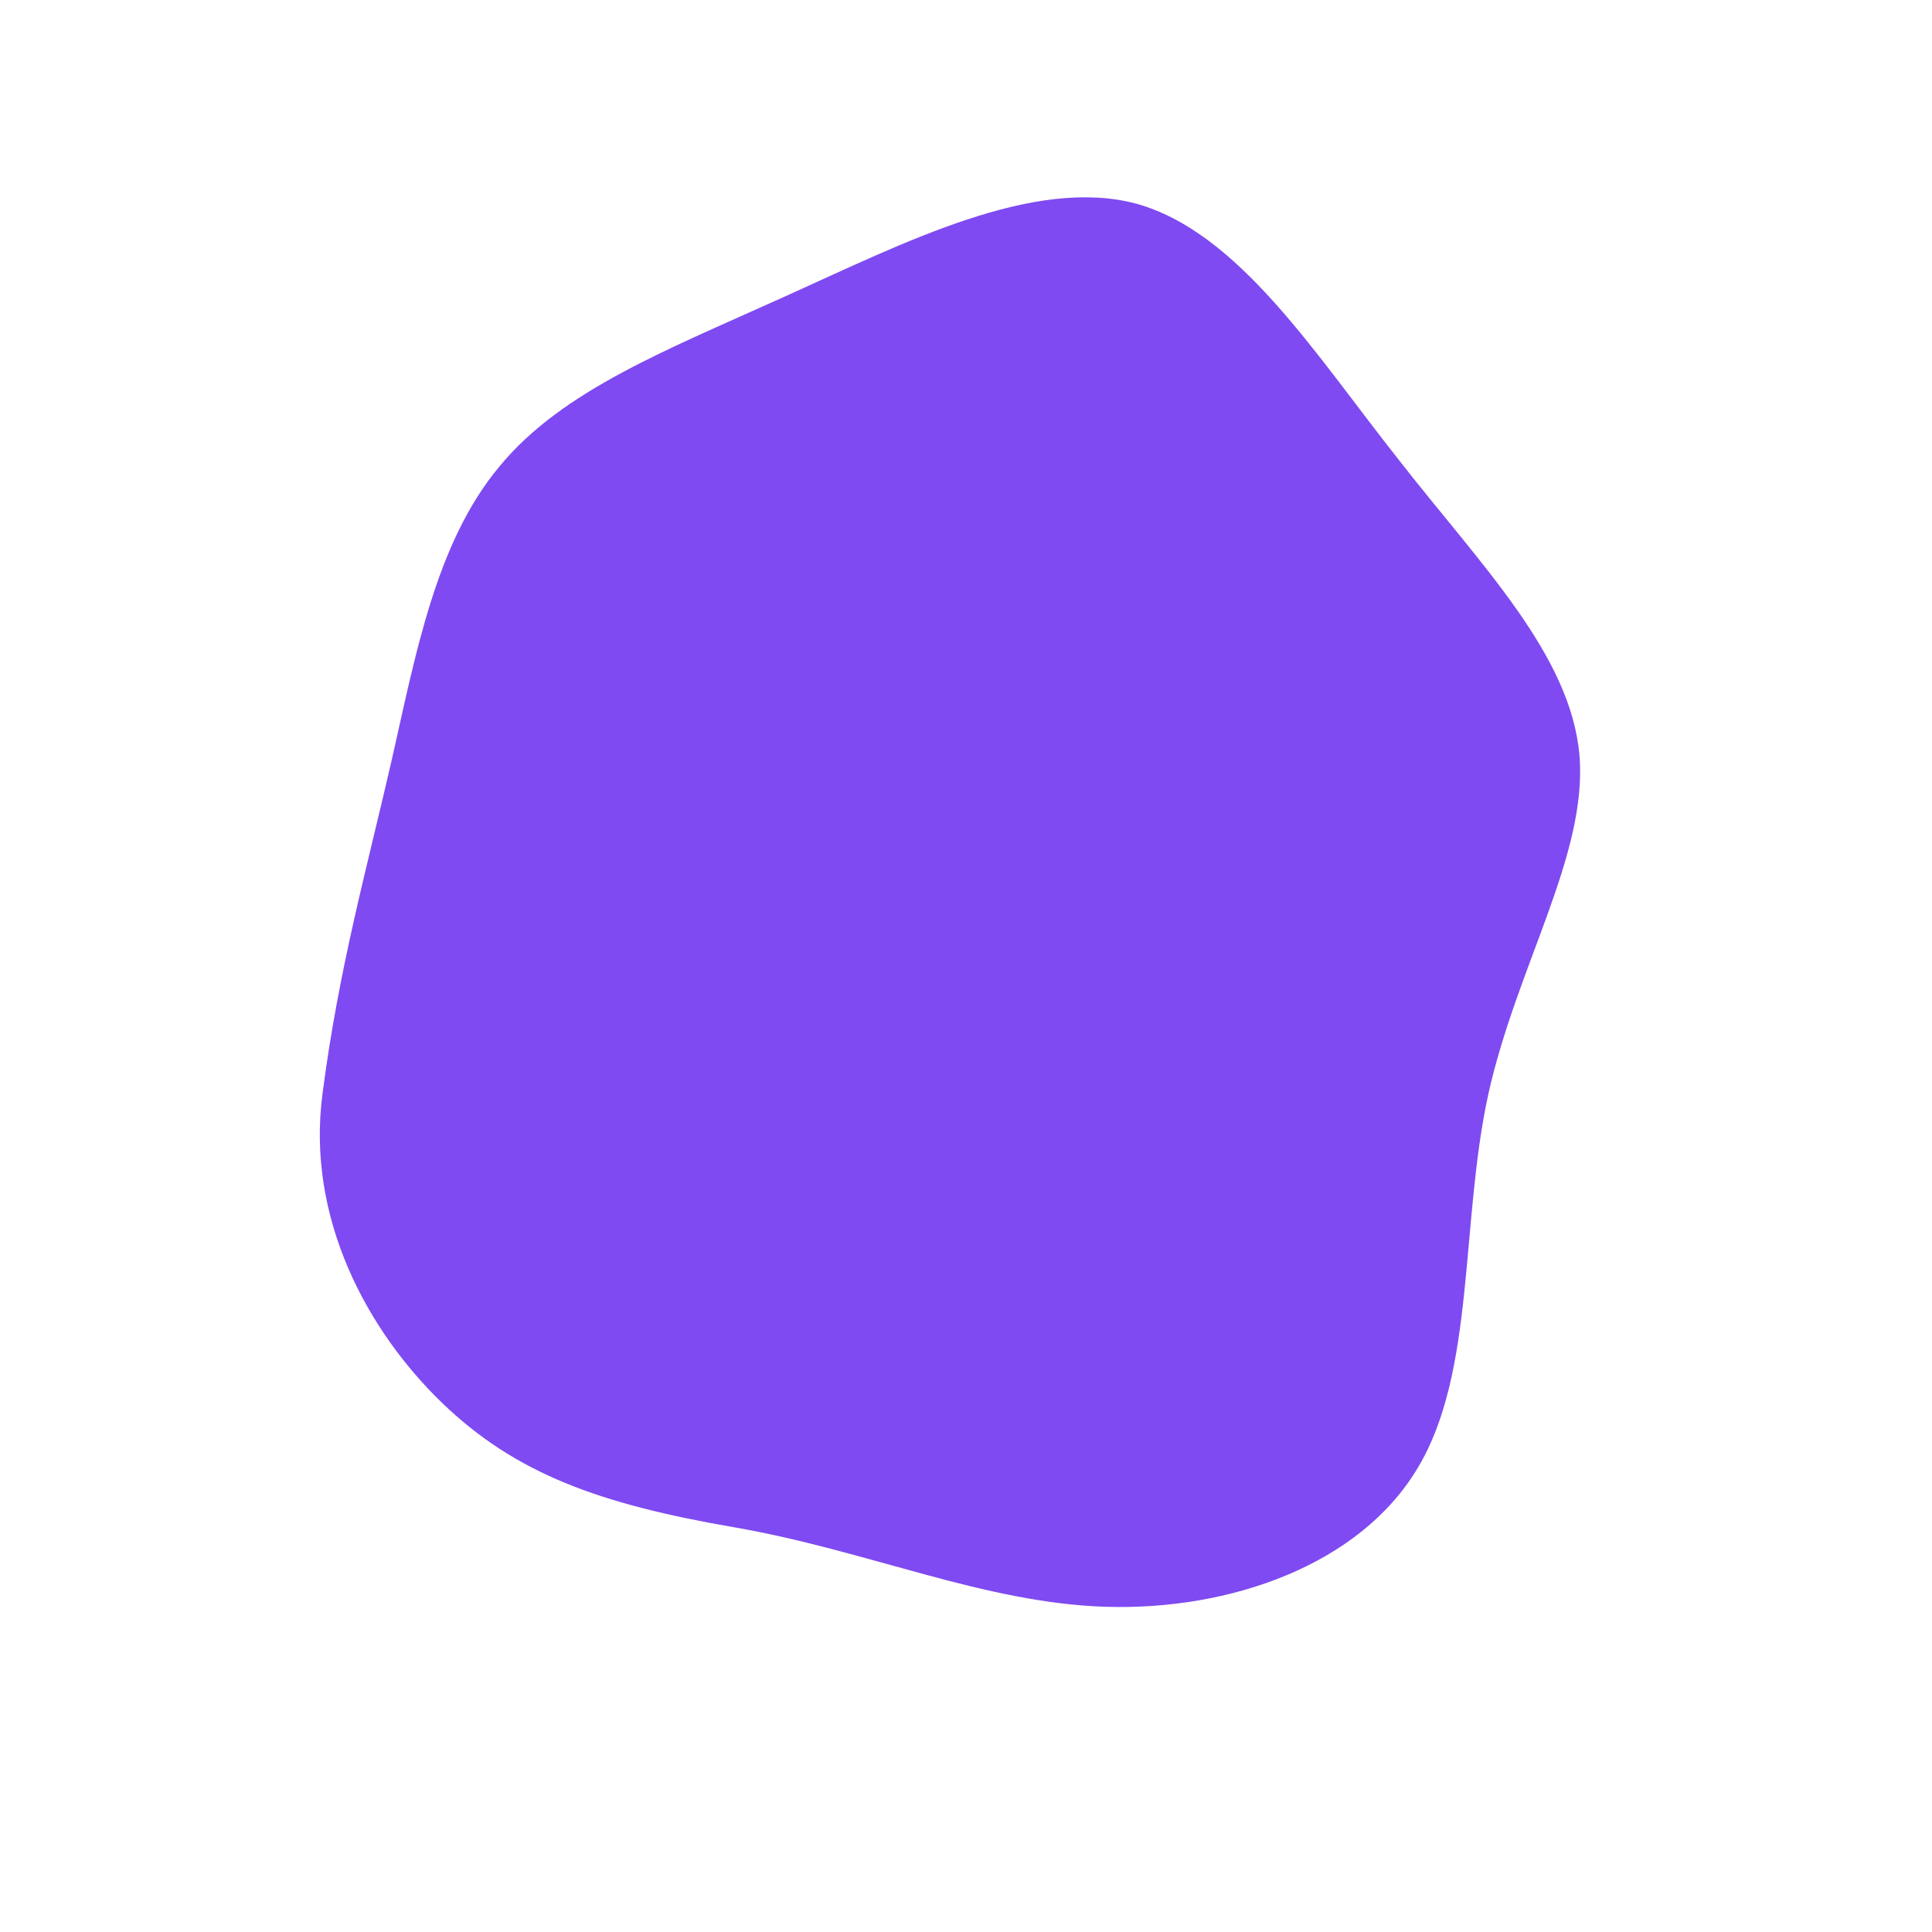 <svg width="303" height="303" viewBox="0 0 303 303" fill="none" xmlns="http://www.w3.org/2000/svg">
<path d="M247.705 118.377C249.04 134.055 237.874 151.447 233.393 171.71C229.012 191.88 231.406 215.214 222.328 230.244C213.245 245.466 192.878 252.583 173.482 251.998C154.279 251.418 136.047 243.137 115.087 239.519C94.127 235.901 80.871 231.168 69.28 219.964C57.69 208.759 47.959 191.089 50.589 171.455C53.119 151.914 57.584 135.996 61.392 119.385C65.204 102.581 68.357 85.085 78.321 73.168C88.191 61.151 104.771 54.809 123.336 46.392C141.802 38.069 162.06 27.666 178.175 31.934C194.284 36.396 206.25 55.528 219.344 72.082C232.246 88.63 246.276 102.6 247.705 118.377Z" fill="#7F4AF1"/>
</svg>
